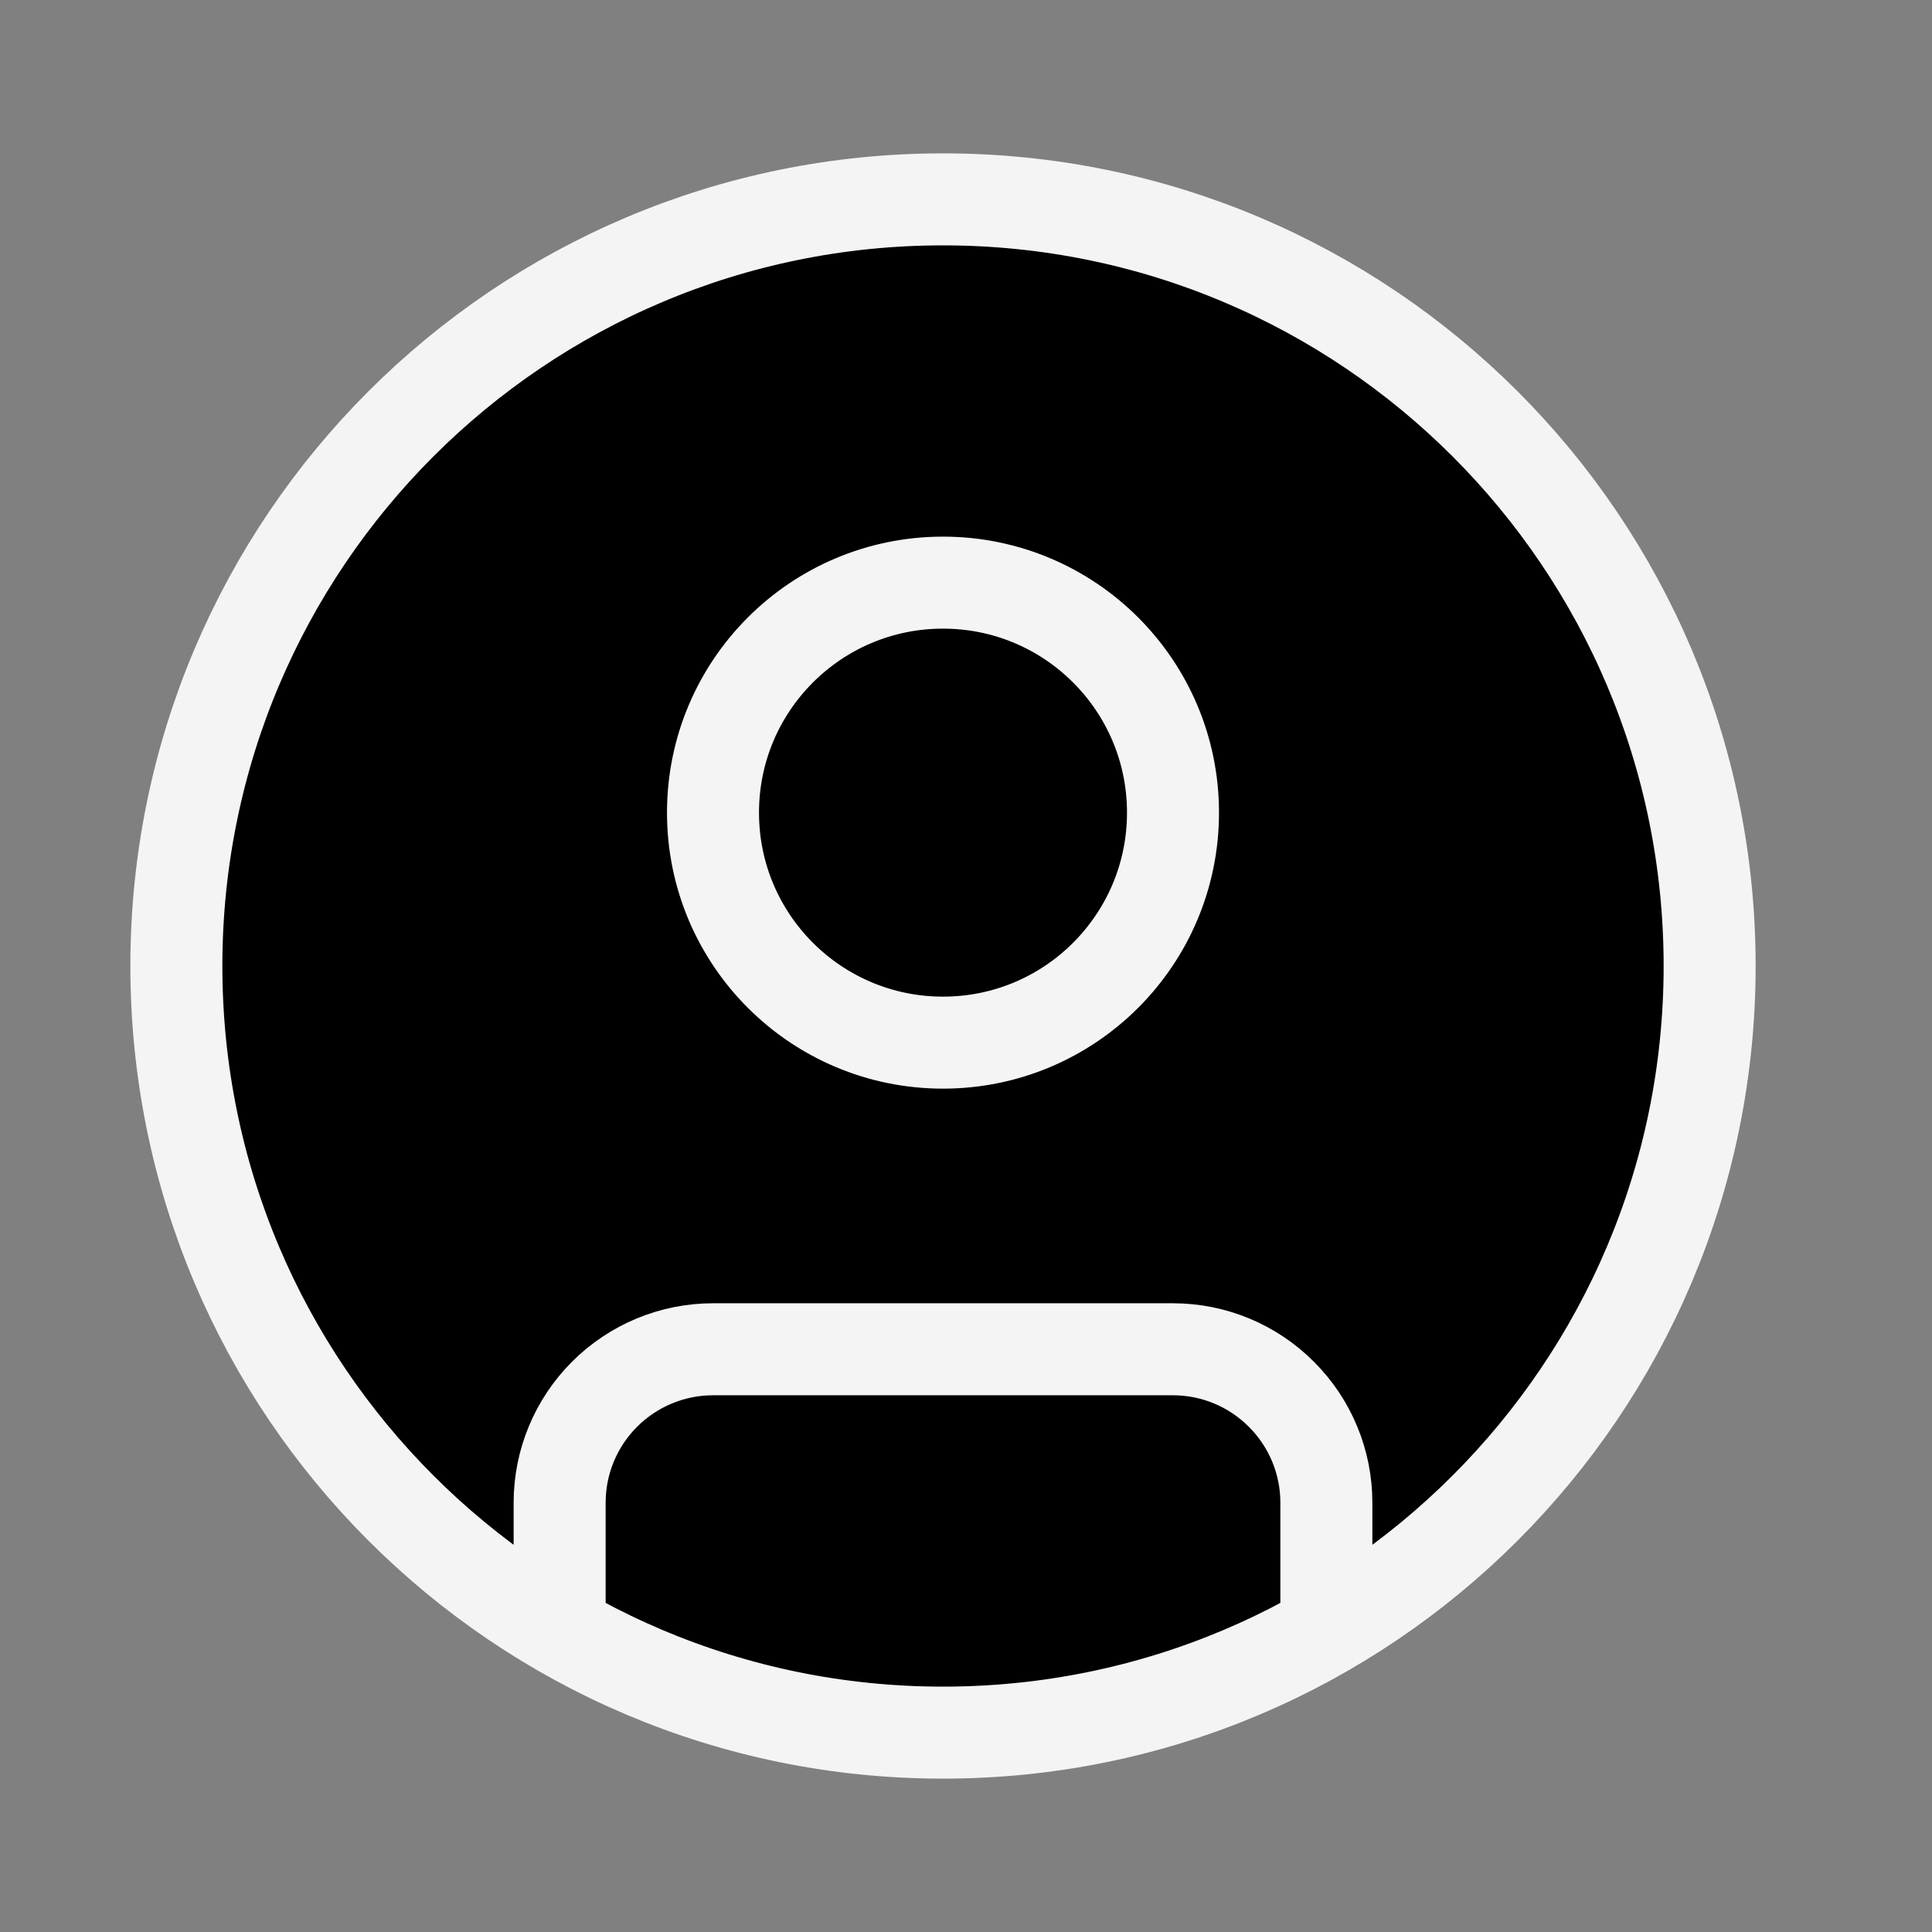 <svg width="21" height="21" viewBox="0 0 21 21" fill="none" xmlns="http://www.w3.org/2000/svg">
<rect x="0" y="0" width="21" height="21" fill="#808080" stroke="none"/>
<path d="M10.25 18.833C14.852 18.833 18.583 15.102 18.583 10.5C18.583 5.897 14.852 2.167 10.25 2.167C5.648 2.167 1.917 5.897 1.917 10.5C1.917 15.102 5.648 18.833 10.25 18.833Z" fill="black"/>
<path d="M10.25 11.333C11.631 11.333 12.75 10.214 12.75 8.833C12.75 7.452 11.631 6.333 10.25 6.333C8.869 6.333 7.75 7.452 7.75 8.833C7.75 10.214 8.869 11.333 10.25 11.333Z" fill="black"/>
<path d="M6.083 17.718V16.333C6.083 15.891 6.259 15.467 6.571 15.155C6.884 14.842 7.308 14.666 7.75 14.666H12.75C13.192 14.666 13.616 14.842 13.928 15.155C14.241 15.467 14.417 15.891 14.417 16.333V17.718" fill="black"/>
<path d="M6.083 17.718V16.333C6.083 15.891 6.259 15.467 6.571 15.155C6.884 14.842 7.308 14.666 7.75 14.666H12.75C13.192 14.666 13.616 14.842 13.928 15.155C14.241 15.467 14.417 15.891 14.417 16.333V17.718M18.583 10.5C18.583 15.102 14.852 18.833 10.25 18.833C5.648 18.833 1.917 15.102 1.917 10.5C1.917 5.897 5.648 2.167 10.25 2.167C14.852 2.167 18.583 5.897 18.583 10.5ZM12.75 8.833C12.75 10.214 11.631 11.333 10.25 11.333C8.869 11.333 7.75 10.214 7.75 8.833C7.75 7.452 8.869 6.333 10.25 6.333C11.631 6.333 12.75 7.452 12.75 8.833Z" stroke="#F4F4F4" stroke-linecap="round" stroke-linejoin="round"/>
</svg>
